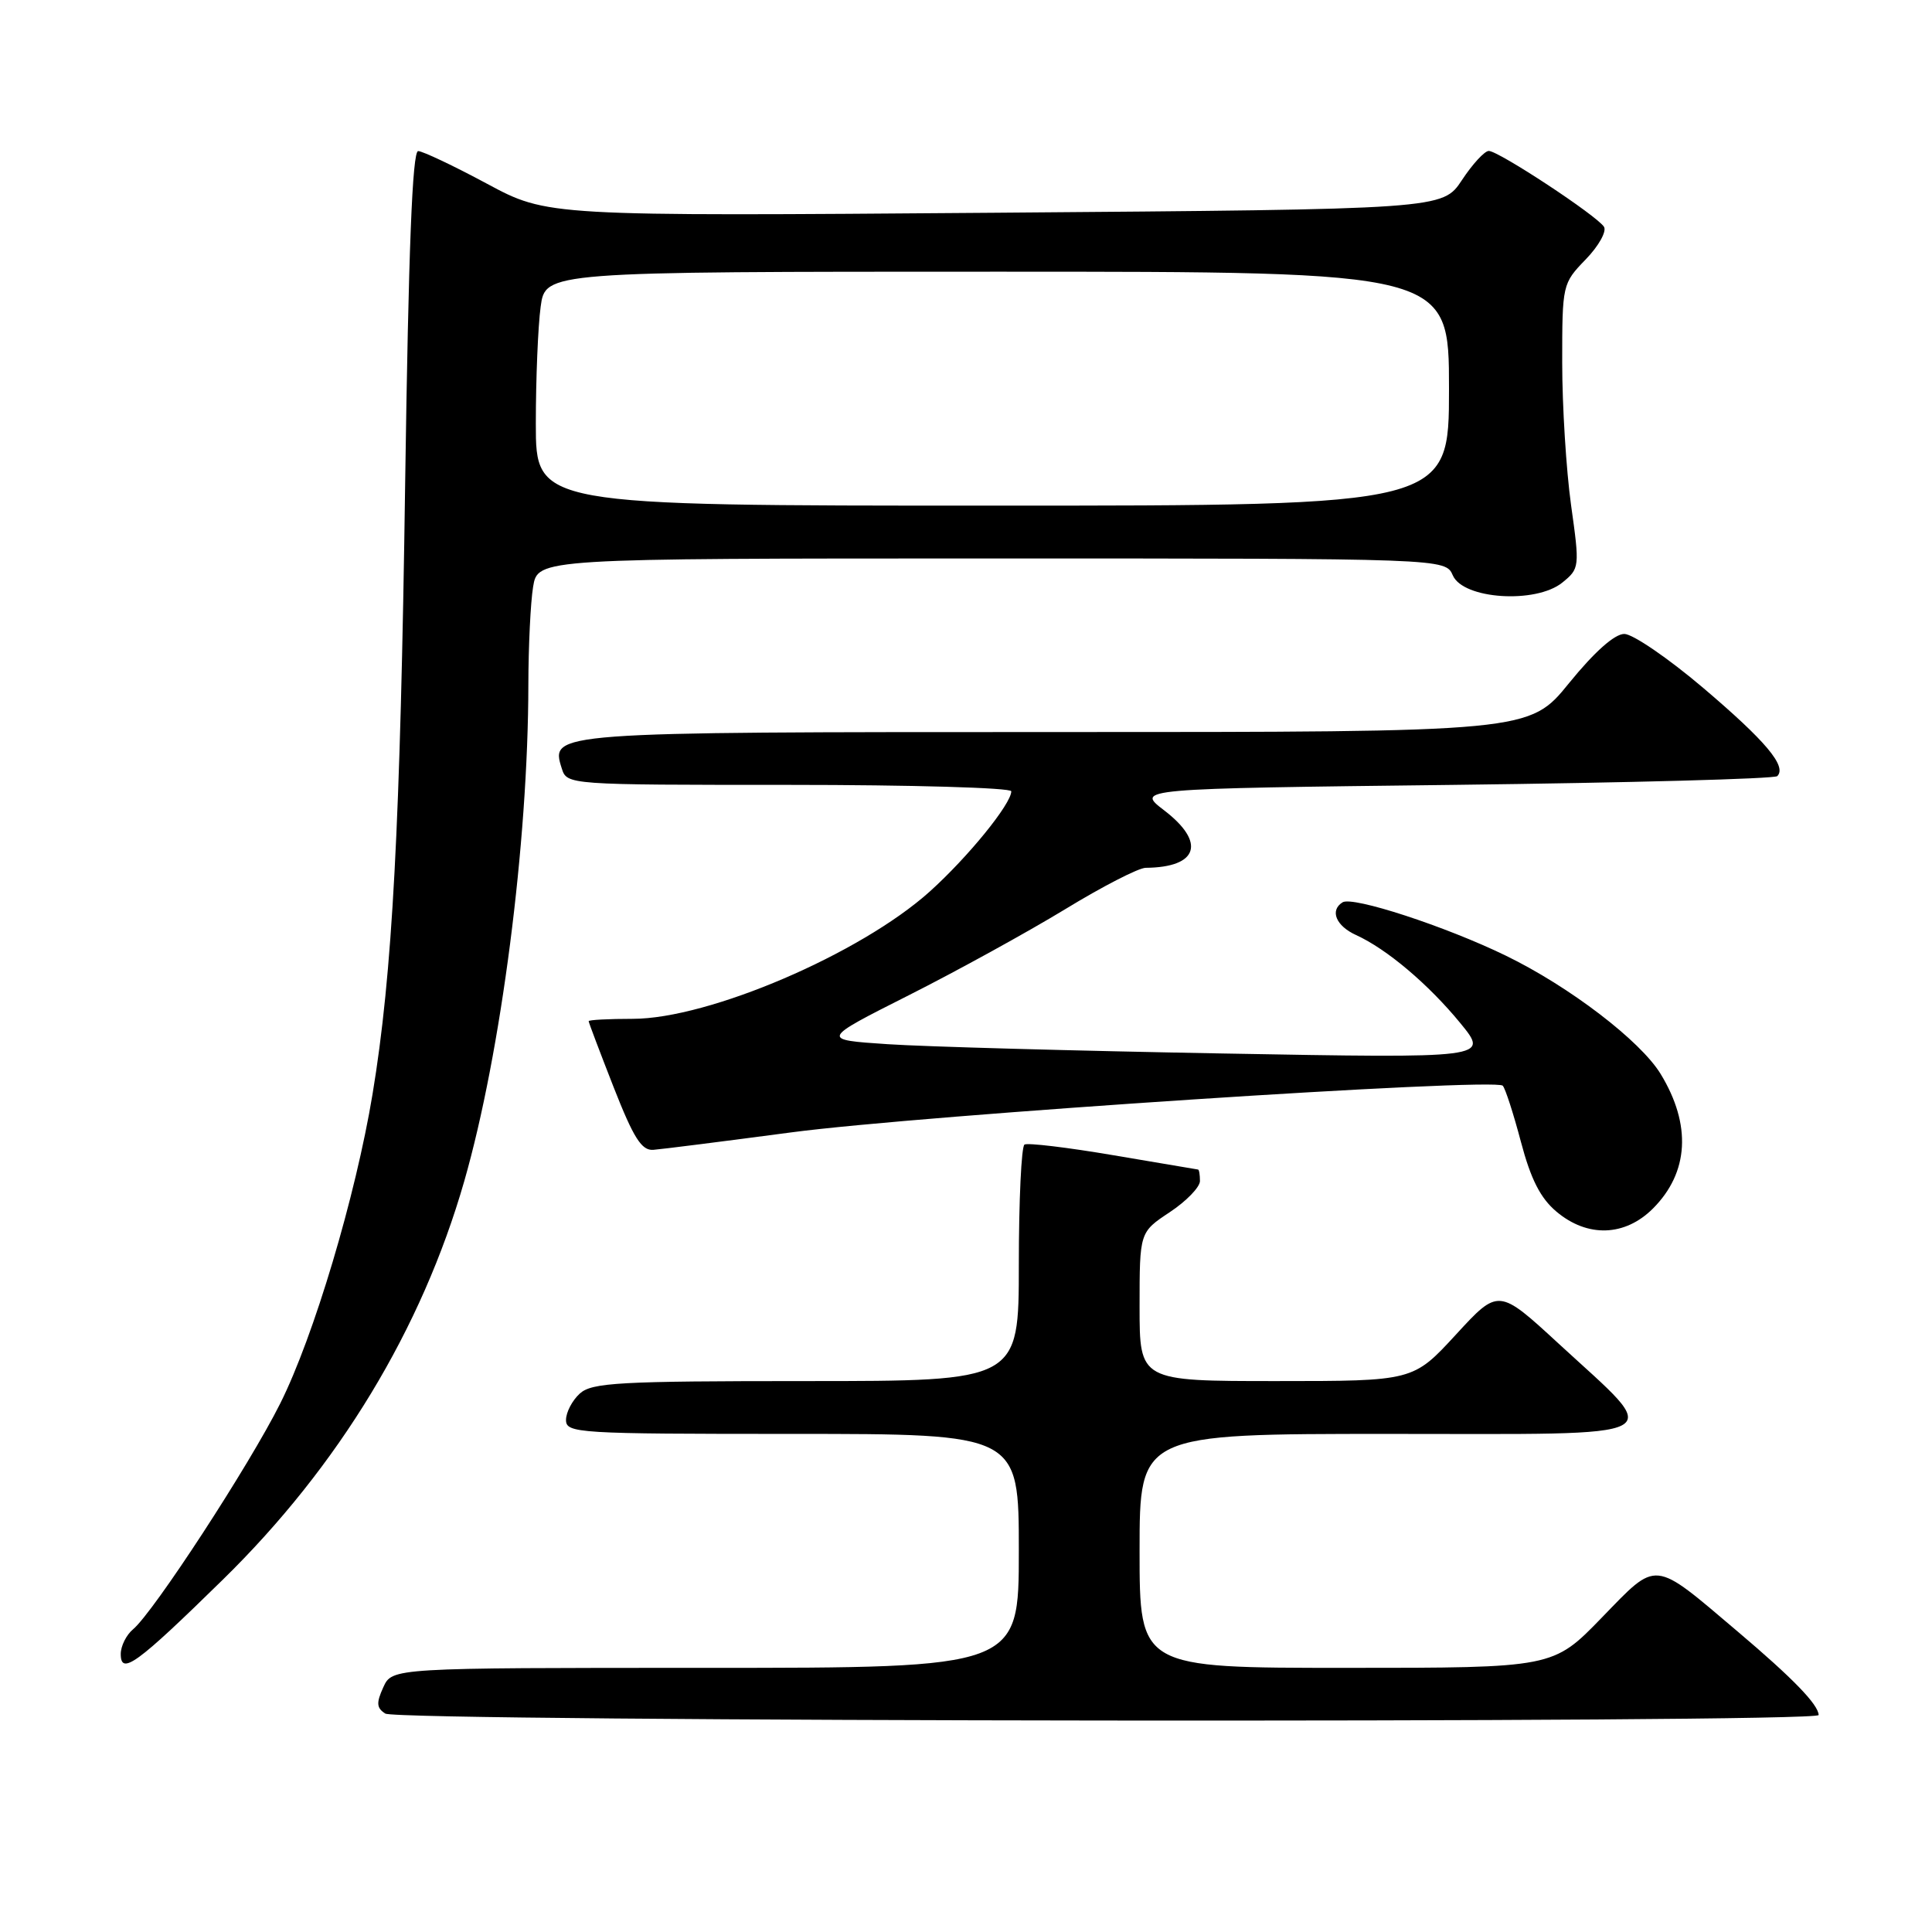 <?xml version="1.0" encoding="UTF-8" standalone="no"?>
<!DOCTYPE svg PUBLIC "-//W3C//DTD SVG 1.1//EN" "http://www.w3.org/Graphics/SVG/1.1/DTD/svg11.dtd" >
<svg xmlns="http://www.w3.org/2000/svg" xmlns:xlink="http://www.w3.org/1999/xlink" version="1.1" viewBox="0 0 256 256">
 <g >
 <path fill="currentColor"
d=" M 240.98 227.25 C 240.94 225.86 237.55 222.37 230.29 216.22 C 218.89 206.56 219.72 206.65 212.22 214.37 C 205.79 221.00 205.79 221.00 178.39 221.00 C 151.00 221.00 151.00 221.00 151.00 205.50 C 151.00 190.00 151.00 190.00 184.03 190.00 C 222.36 190.00 220.56 190.96 206.53 178.04 C 198.56 170.70 198.56 170.70 192.91 176.85 C 187.25 183.00 187.25 183.00 169.13 183.00 C 151.00 183.00 151.00 183.00 151.00 173.13 C 151.00 163.27 151.00 163.27 155.00 160.62 C 157.20 159.16 159.00 157.30 159.00 156.49 C 159.00 155.67 158.89 154.99 158.75 154.97 C 158.61 154.95 153.55 154.10 147.50 153.07 C 141.45 152.04 136.16 151.41 135.75 151.66 C 135.34 151.91 135.00 159.07 135.00 167.56 C 135.00 183.00 135.00 183.00 106.83 183.00 C 82.02 183.00 78.44 183.20 76.83 184.65 C 75.82 185.57 75.00 187.14 75.00 188.15 C 75.00 189.91 76.51 190.00 105.00 190.00 C 135.00 190.00 135.00 190.00 135.00 205.50 C 135.00 221.00 135.00 221.00 93.48 221.00 C 51.96 221.00 51.96 221.00 50.79 223.57 C 49.84 225.65 49.89 226.32 51.06 227.06 C 52.79 228.16 241.01 228.35 240.98 227.25 Z  M 29.52 209.32 C 44.89 194.27 55.89 176.11 61.52 156.50 C 66.39 139.51 69.99 111.69 70.01 90.70 C 70.02 85.64 70.30 79.81 70.64 77.75 C 71.26 74.00 71.26 74.00 131.39 74.00 C 191.53 74.00 191.53 74.00 192.51 76.25 C 193.90 79.41 203.50 80.03 207.01 77.20 C 209.31 75.33 209.33 75.17 208.17 66.90 C 207.53 62.28 207.00 53.80 207.00 48.05 C 207.00 37.71 207.03 37.56 210.11 34.38 C 211.82 32.62 212.91 30.67 212.54 30.06 C 211.64 28.60 198.58 20.00 197.27 20.00 C 196.72 20.00 195.11 21.74 193.71 23.87 C 191.15 27.73 191.15 27.73 131.85 28.19 C 72.54 28.65 72.54 28.65 64.52 24.34 C 60.11 21.97 56.01 20.03 55.41 20.02 C 54.64 20.01 54.13 33.11 53.69 63.75 C 53.05 109.48 52.00 129.08 49.36 145.00 C 47.12 158.52 41.58 177.09 37.13 185.97 C 33.05 194.14 20.33 213.65 17.63 215.89 C 16.74 216.63 16.00 218.11 16.00 219.16 C 16.00 222.04 18.11 220.50 29.52 209.32 Z  M 219.03 160.13 C 223.79 155.36 224.15 149.04 220.04 142.30 C 217.36 137.91 207.94 130.71 199.51 126.62 C 191.53 122.74 179.25 118.73 177.90 119.56 C 176.17 120.63 177.02 122.69 179.69 123.90 C 183.77 125.76 189.28 130.42 193.51 135.58 C 197.32 140.23 197.32 140.23 161.91 139.59 C 142.44 139.24 122.50 138.69 117.62 138.36 C 108.74 137.77 108.74 137.77 120.41 131.88 C 126.83 128.64 136.13 123.52 141.10 120.50 C 146.06 117.47 150.88 114.99 151.81 114.99 C 158.77 114.93 159.82 111.63 154.25 107.37 C 150.50 104.50 150.50 104.50 192.67 104.00 C 215.86 103.72 235.13 103.20 235.50 102.84 C 236.79 101.54 233.98 98.20 225.67 91.14 C 221.04 87.21 216.34 84.00 215.23 84.00 C 213.94 84.00 211.28 86.37 207.92 90.50 C 202.65 97.00 202.65 97.00 140.02 97.00 C 72.88 97.00 72.91 97.00 74.44 101.83 C 75.13 103.99 75.23 104.00 104.57 104.00 C 120.76 104.00 134.00 104.38 134.00 104.85 C 134.00 106.52 128.26 113.58 123.19 118.14 C 114.01 126.39 93.92 135.00 83.84 135.00 C 80.63 135.00 78.00 135.14 78.00 135.31 C 78.00 135.48 79.49 139.41 81.31 144.06 C 83.95 150.78 85.01 152.47 86.56 152.36 C 87.63 152.28 95.85 151.24 104.82 150.05 C 122.05 147.76 198.06 142.77 199.12 143.86 C 199.46 144.21 200.54 147.56 201.53 151.30 C 202.84 156.25 204.11 158.76 206.24 160.55 C 210.35 164.01 215.31 163.85 219.03 160.13 Z  M 71.00 56.14 C 71.00 50.17 71.29 43.19 71.64 40.64 C 72.27 36.00 72.27 36.00 132.14 36.00 C 192.00 36.00 192.00 36.00 192.00 51.50 C 192.00 67.00 192.00 67.00 131.50 67.00 C 71.00 67.00 71.00 67.00 71.00 56.14 Z "/>
</g>
</svg>